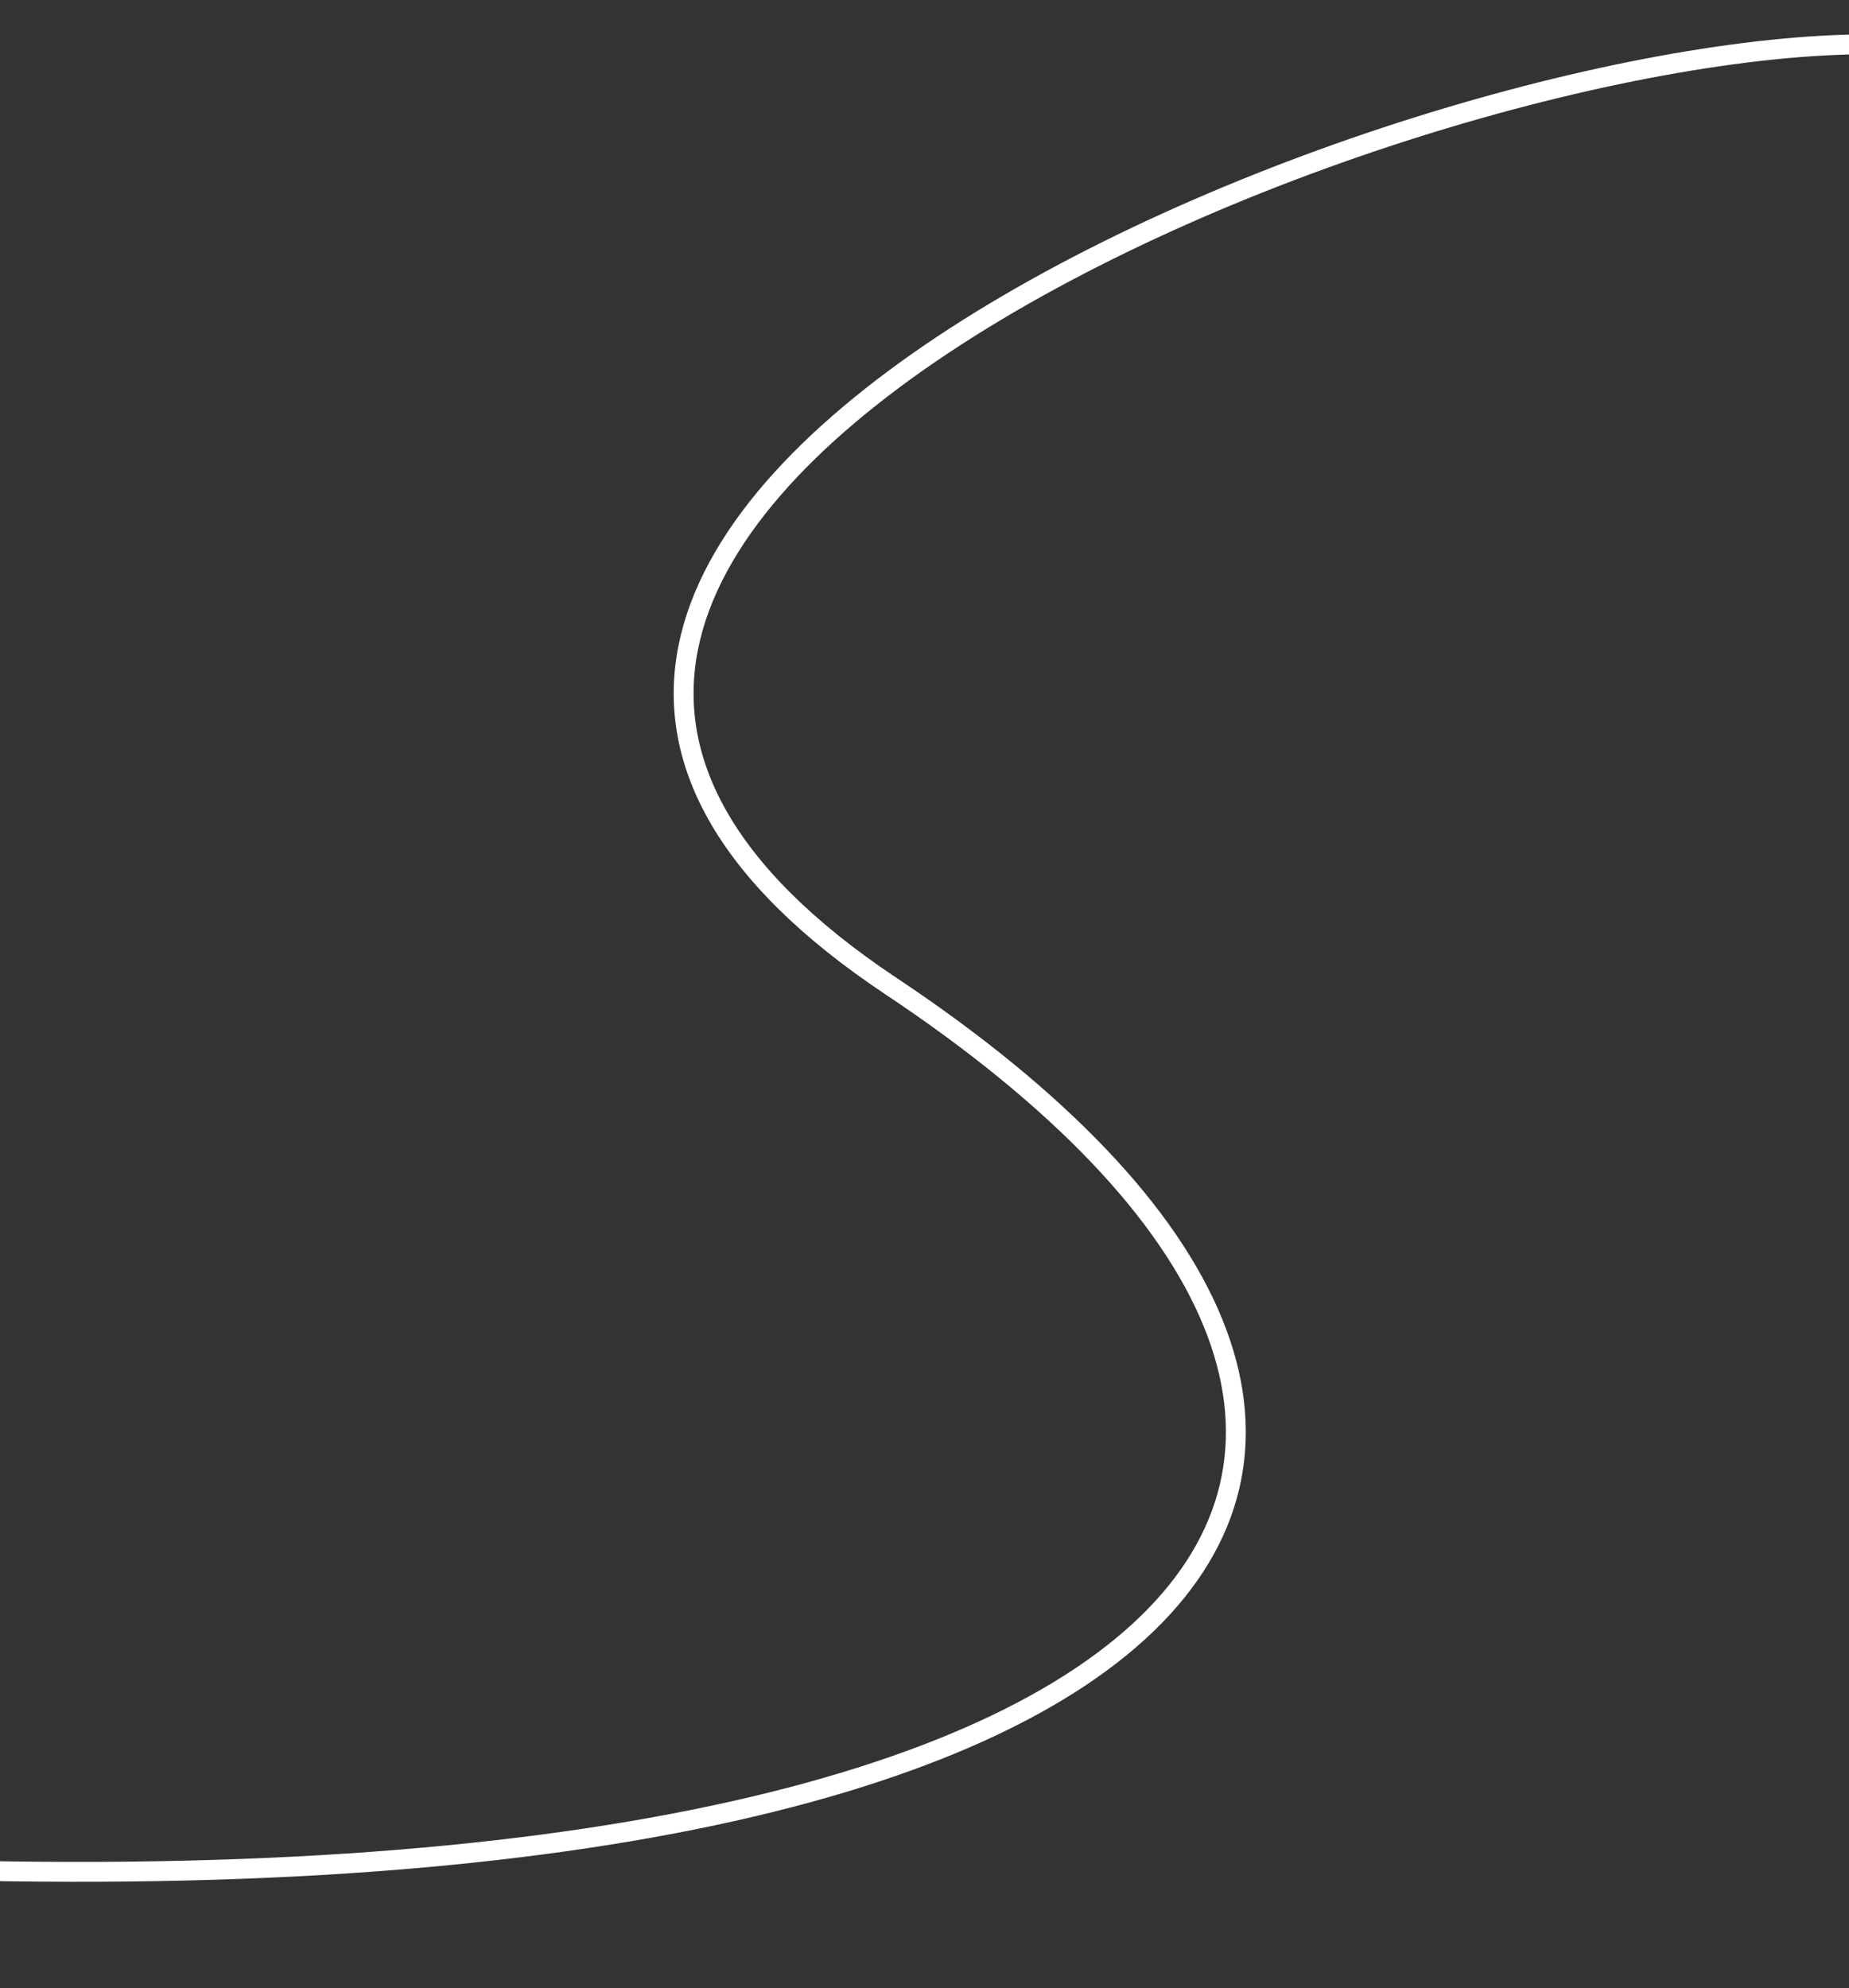 <svg width="651" height="700" xmlns="http://www.w3.org/2000/svg">
  <rect width="100%" height="100%" fill="#333333" stroke="none"/>
  <g id="Layer_1">
    <title>Layer 1</title>
    <path
      stroke="#ffffff"
      stroke-width="7"
      id="svg_6"
      d="m-40.53,657.751c480.214,17.909 593.938,-150.985 354.214,-310.557c-239.724,-159.573 173.324,-331.897 344.817,-331.603"
      opacity="NaN"
      fill="none"
    />
  </g>
</svg>
